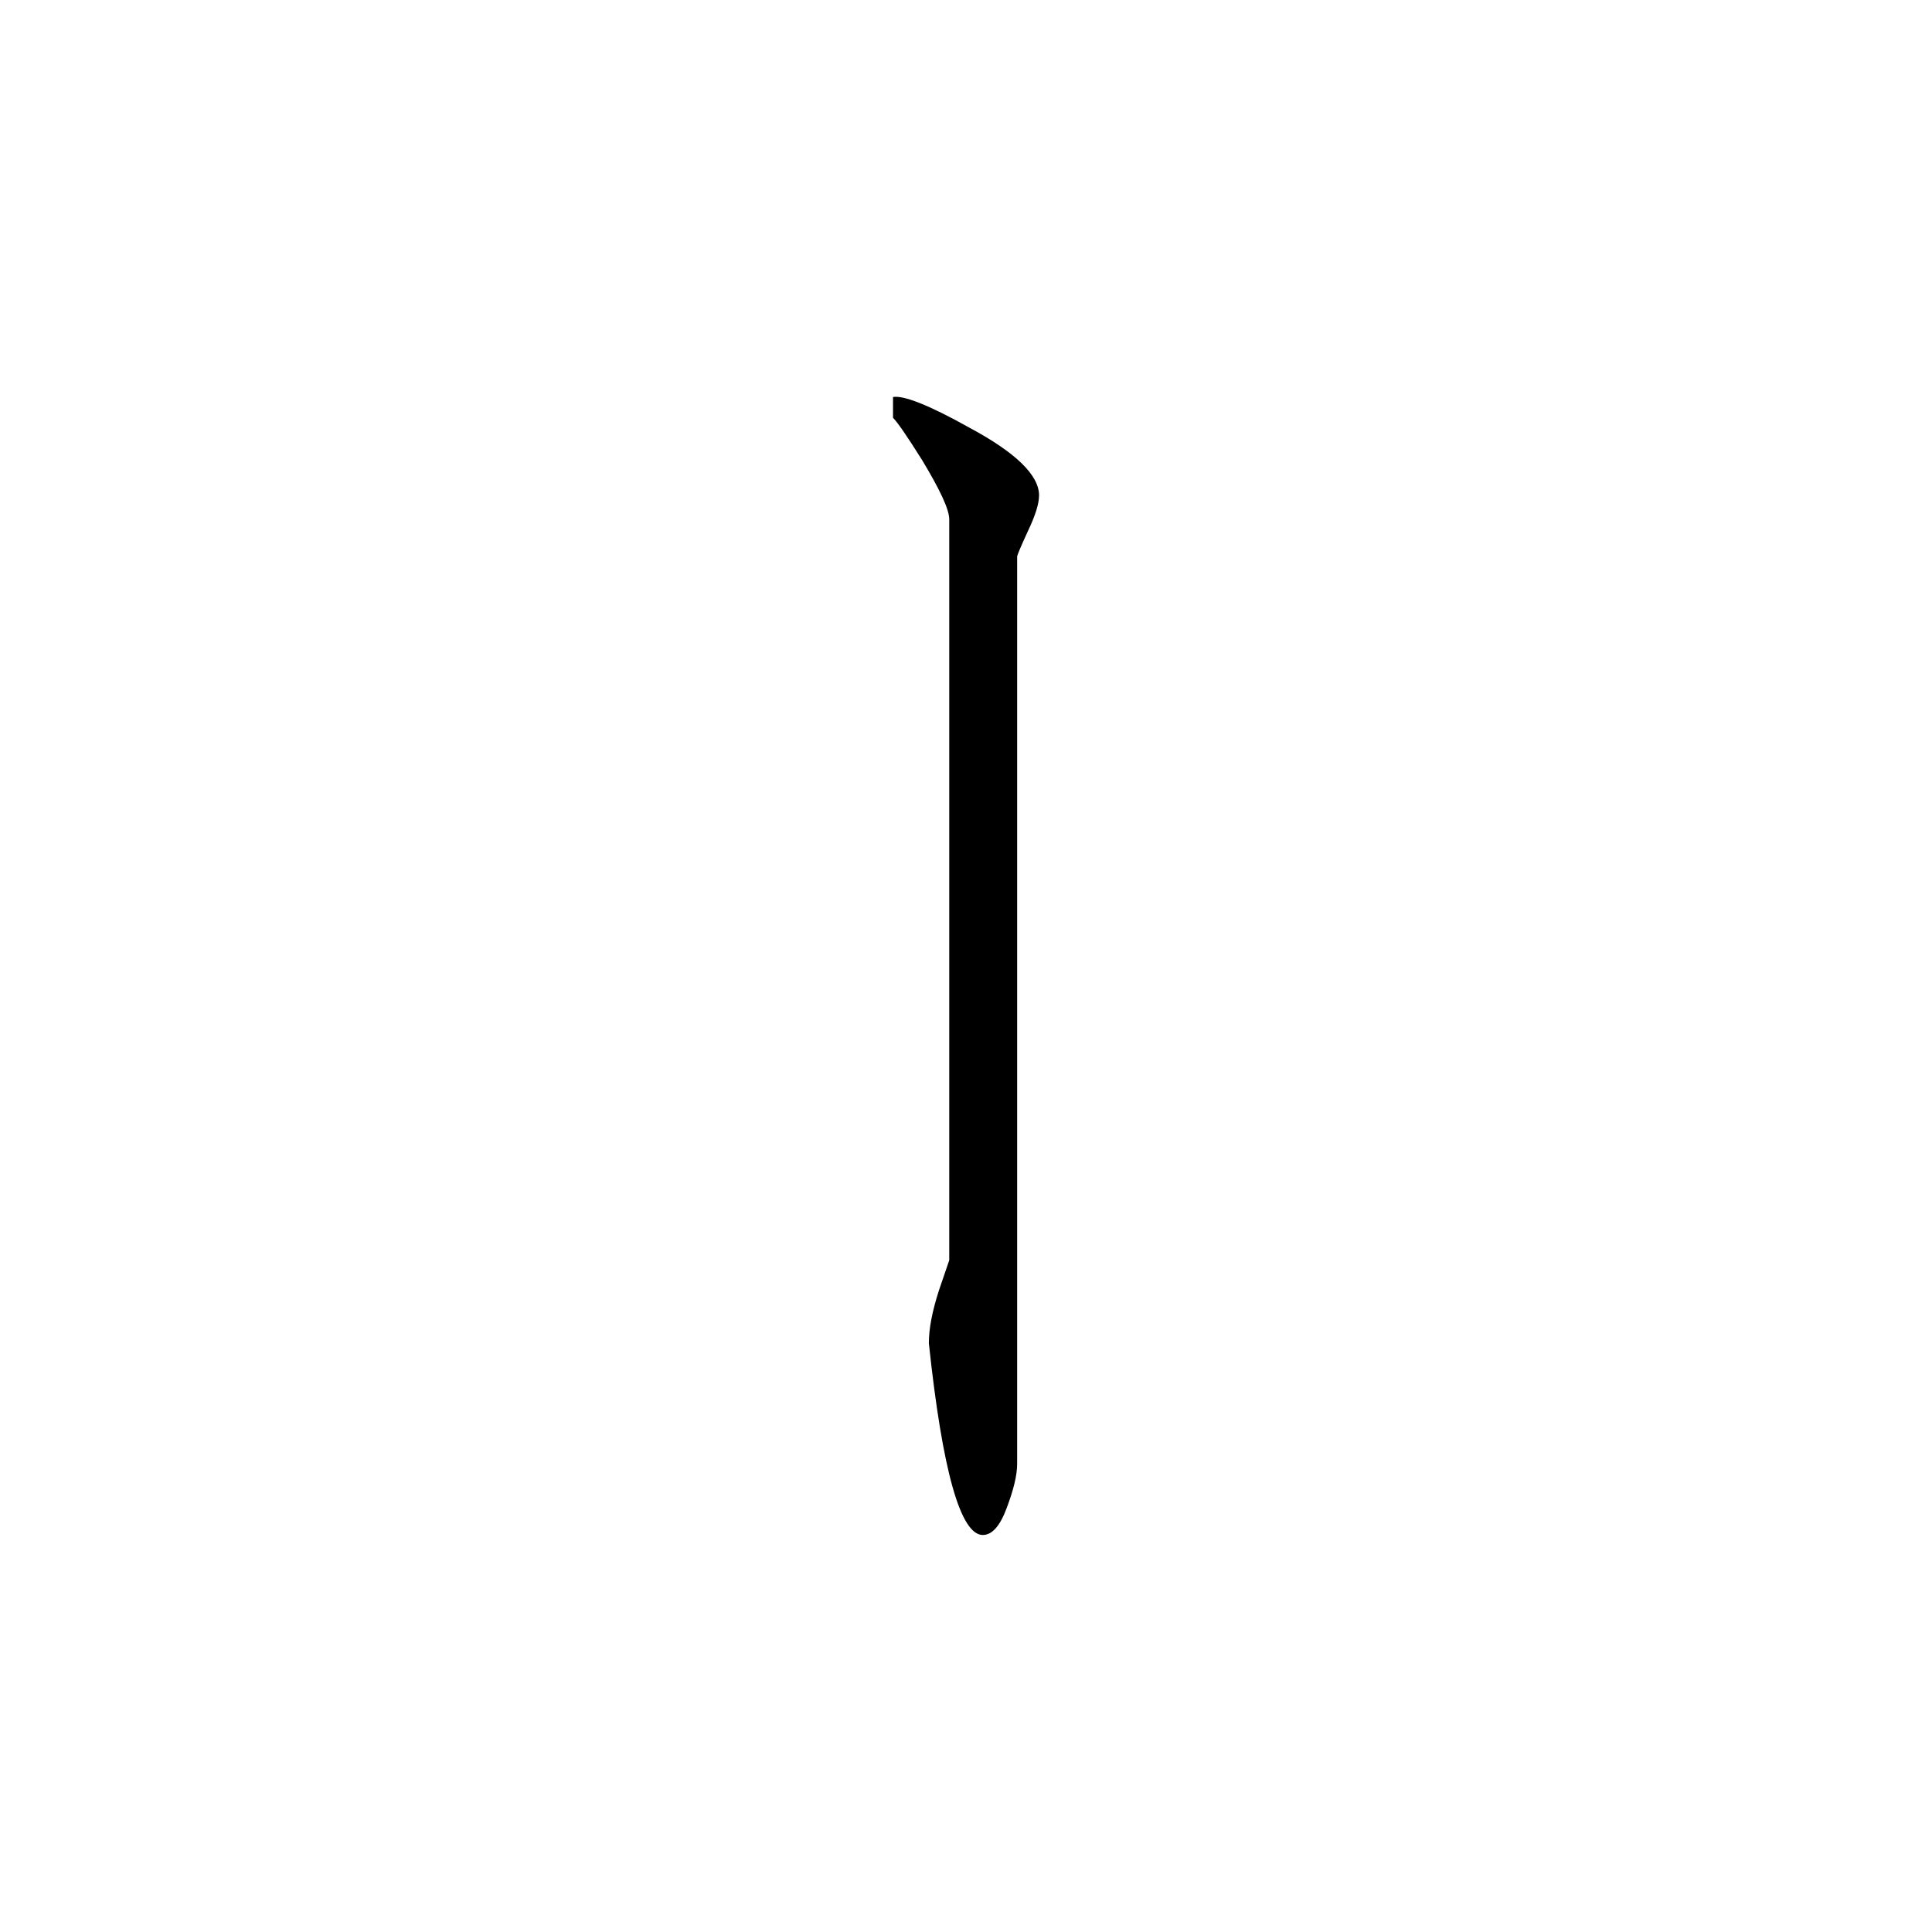 <svg height="40" viewBox="0 0 40 40" width="40" xmlns="http://www.w3.org/2000/svg">
    <path
        d="m21.512 10.262c0 .164-.074.406-.23.734-.152.328-.223.504-.223.523v18.789c0 .234-.074.535-.215.91-.137.371-.301.562-.496.562-.461 0-.836-1.324-1.117-3.969 0-.309.07-.66.207-1.09l.215-.629v-15.34c0-.207-.195-.617-.562-1.227-.309-.492-.508-.781-.602-.875v-.43c.215-.039.742.164 1.586.637.953.512 1.438.98 1.438 1.402zm0 0" />
</svg>